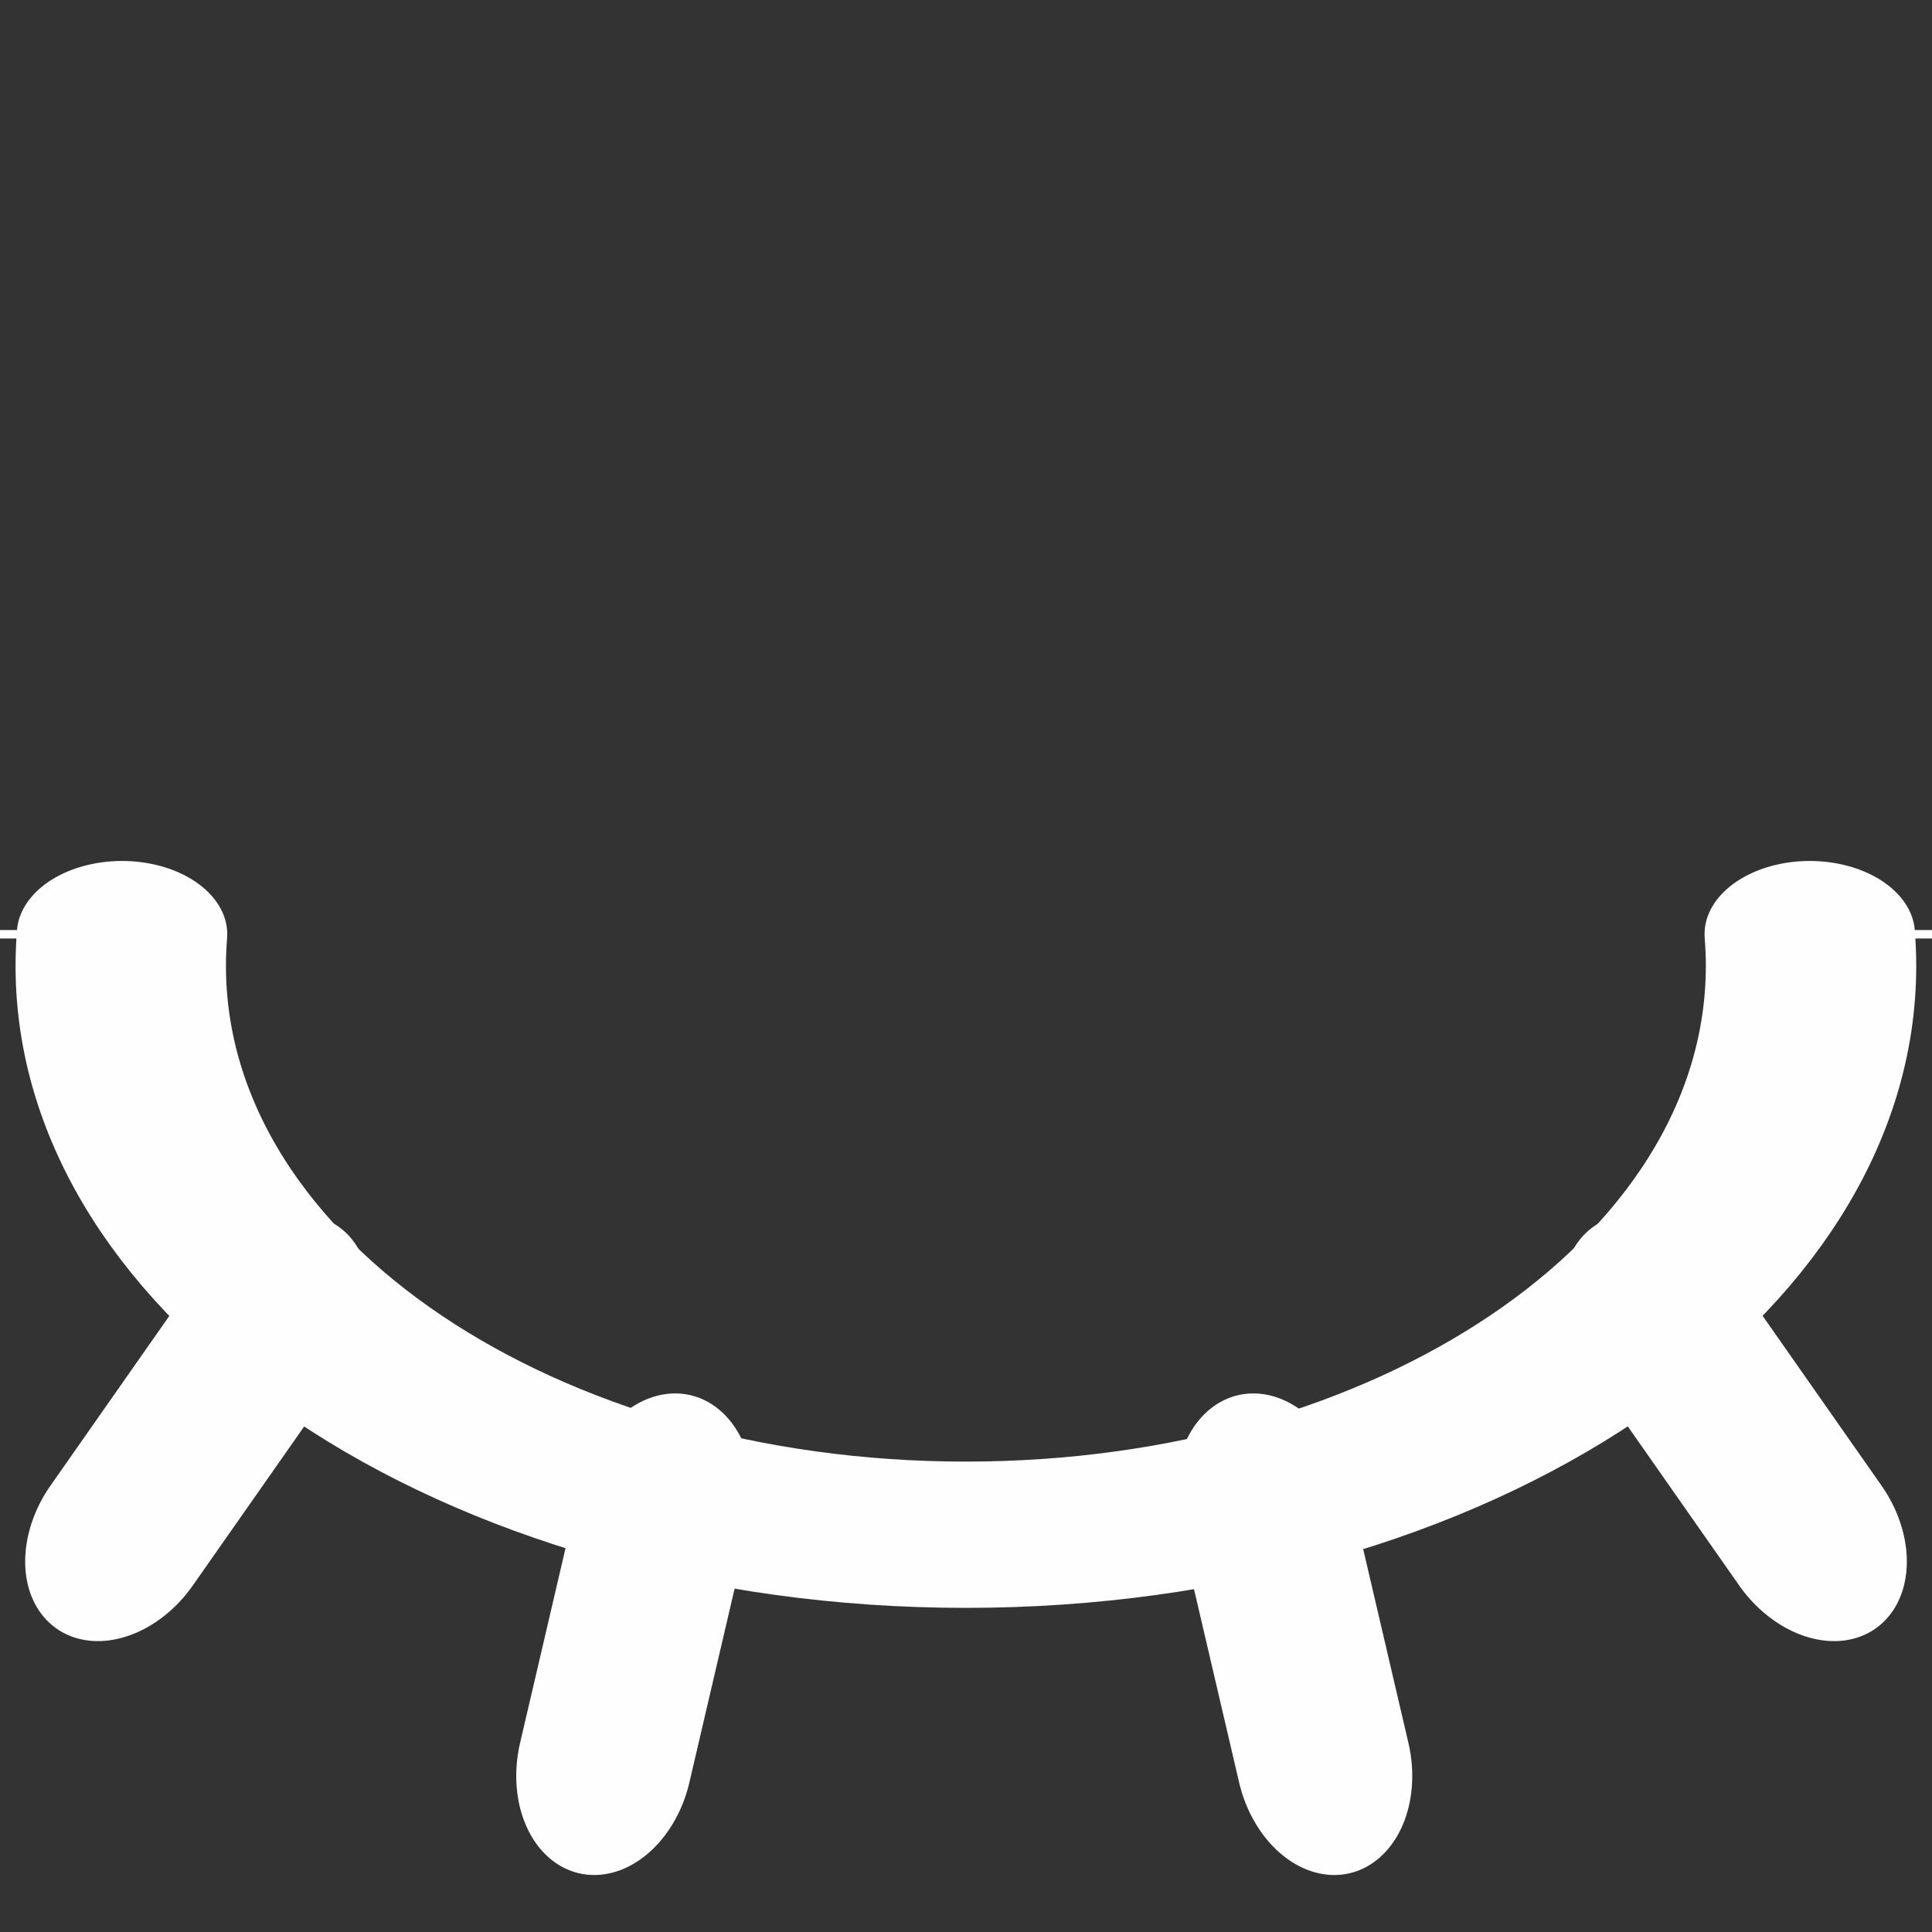 <?xml version="1.0" encoding="UTF-8" standalone="no"?>
<!DOCTYPE svg PUBLIC "-//W3C//DTD SVG 1.1//EN" "http://www.w3.org/Graphics/SVG/1.1/DTD/svg11.dtd">
<svg width="100%" height="100%" viewBox="0 0 16 16" version="1.1" xmlns="http://www.w3.org/2000/svg" xmlns:xlink="http://www.w3.org/1999/xlink" xml:space="preserve" xmlns:serif="http://www.serif.com/" style="fill-rule:evenodd;clip-rule:evenodd;stroke-linecap:round;stroke-linejoin:round;stroke-miterlimit:1.5;">
    <rect x="0" y="0" width="16" height="16" fill="#333333" stroke="none"/>
    <g transform="matrix(1.614,-1.3242e-16,-1.28725e-16,1,-4.913,-0.263)">
        <path d="M1,8L3.67,8" style="fill:none;stroke:rgb(254,254,254);stroke-width:0.07px;"/>
    </g>
    <g transform="matrix(1.614,-1.3242e-16,-1.28725e-16,1,-4.913,-0.263)">
        <path d="M12.33,8L15,8" style="fill:none;stroke:rgb(254,254,254);stroke-width:0.07px;"/>
    </g>
    <g transform="matrix(1.009,-0.321,0.134,1.252,-2.071,-1.283)">
        <path d="M5.85,12.485L5.156,14.006" style="fill:none;stroke:rgb(254,254,254);stroke-width:1.44px;"/>
    </g>
    <g transform="matrix(-1.009,-0.321,-0.134,1.252,18.042,-1.283)">
        <path d="M5.85,12.485L5.156,14.006" style="fill:none;stroke:rgb(254,254,254);stroke-width:1.44px;"/>
    </g>
    <g transform="matrix(-1.056,0.078,0.342,1.212,15.647,-4.661)">
        <path d="M5.85,12.485L5.156,14.006" style="fill:none;stroke:rgb(254,254,254);stroke-width:1.44px;"/>
    </g>
    <g transform="matrix(1.056,0.078,-0.342,1.212,0.353,-4.661)">
        <path d="M5.85,12.485L5.156,14.006" style="fill:none;stroke:rgb(254,254,254);stroke-width:1.44px;"/>
    </g>
    <g transform="matrix(0.968,0,0,0.673,0.032,2.615)">
        <path d="M15.45,7.609C15.457,7.739 15.461,7.869 15.461,8C15.461,11.863 12.221,15 8.23,15C4.24,15 1,11.863 1,8C1,7.869 1.004,7.739 1.011,7.609" style="fill:none;stroke:rgb(254,254,254);stroke-width:1.8px;"/>
    </g>
</svg>
